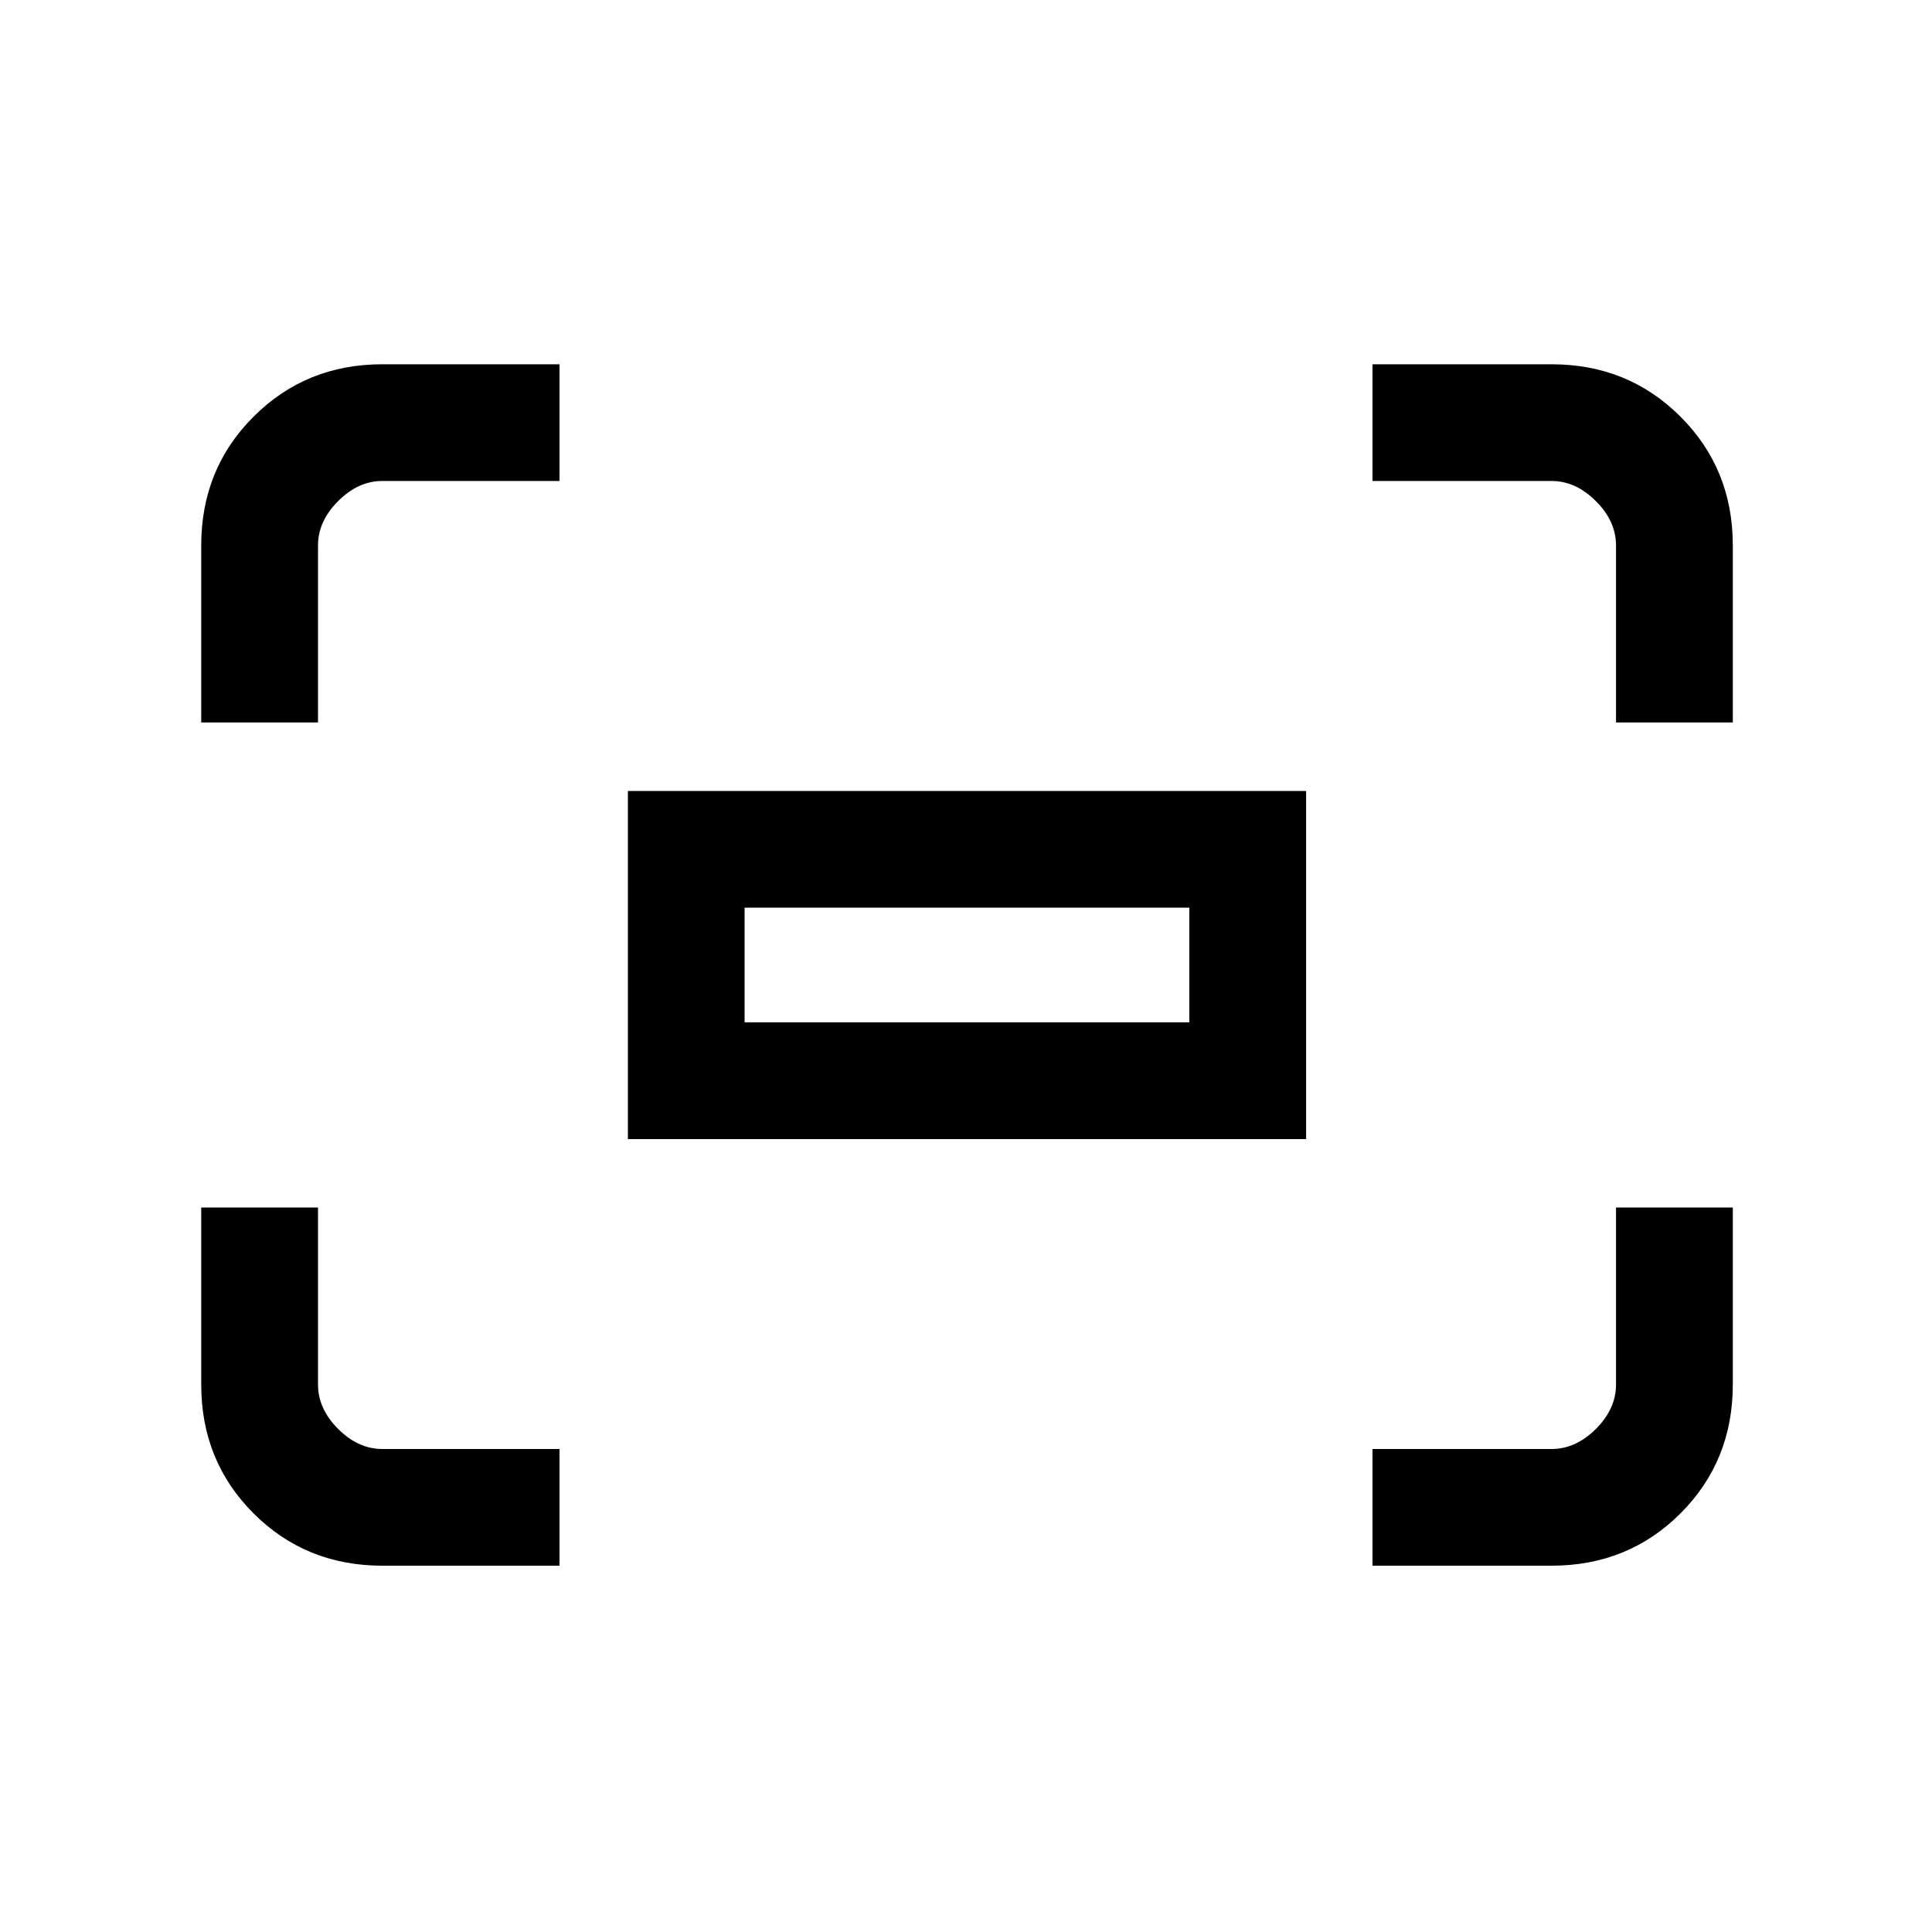 <svg xmlns="http://www.w3.org/2000/svg" height="20" width="20"><path d="M16.729 7.479V5.646q0-.25-.208-.458-.209-.209-.459-.209h-1.854V3.771h1.854q.792 0 1.334.542.542.541.542 1.333v1.833Zm-14.646 0V5.646q0-.792.542-1.333.542-.542 1.333-.542h1.834v1.208H3.958q-.25 0-.458.209-.208.208-.208.458v1.833Zm12.125 8.729V15h1.854q.25 0 .459-.208.208-.209.208-.459V12.5h1.209v1.833q0 .792-.542 1.334-.542.541-1.334.541Zm-10.25 0q-.791 0-1.333-.541-.542-.542-.542-1.334V12.5h1.209v1.833q0 .25.208.459.208.208.458.208h1.834v1.208ZM6.5 11.792V8.188h7.021v3.604Zm1.208-1.209h4.604V9.396H7.708Zm0 0V9.396v1.187Z"/></svg>